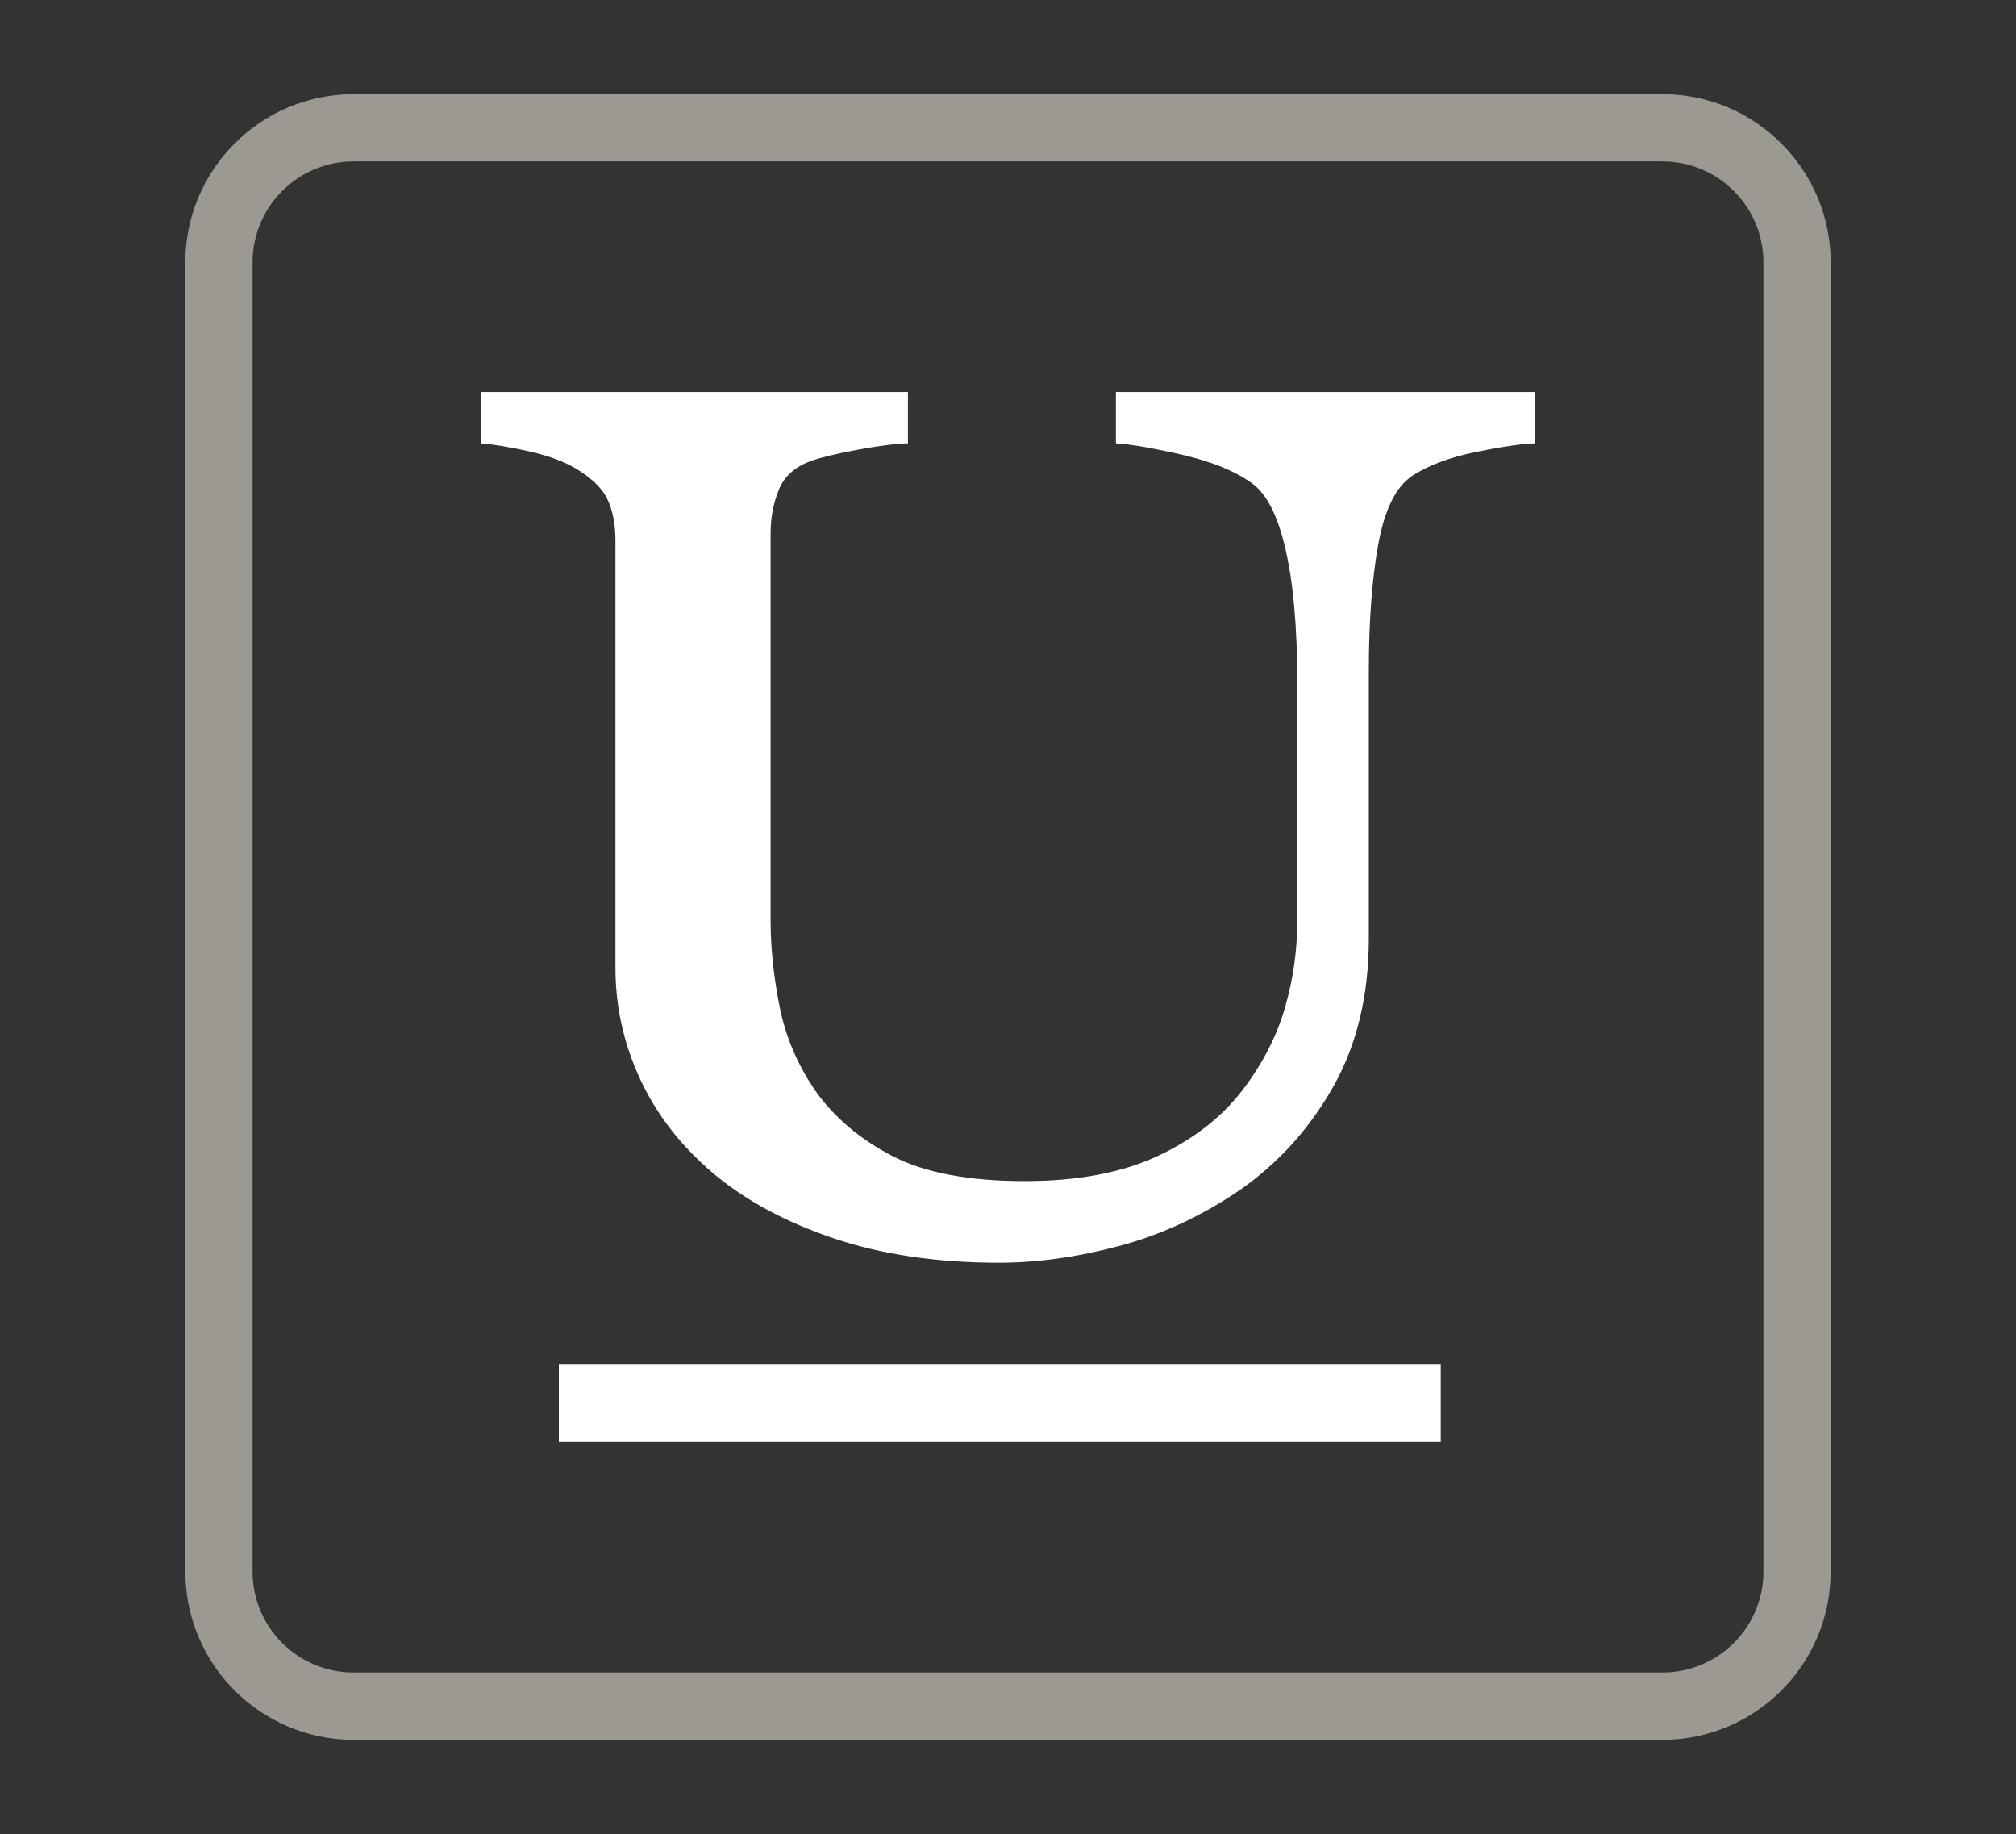 <?xml version="1.0" encoding="utf-8"?>
<!-- Generator: Adobe Illustrator 18.0.0, SVG Export Plug-In . SVG Version: 6.00 Build 0)  -->
<!DOCTYPE svg PUBLIC "-//W3C//DTD SVG 1.1//EN" "http://www.w3.org/Graphics/SVG/1.1/DTD/svg11.dtd">
<svg version="1.1" id="Layer_1" xmlns="http://www.w3.org/2000/svg" xmlns:xlink="http://www.w3.org/1999/xlink" x="0px" y="0px"
	 viewBox="0 0 29.989 27.278" style="enable-background:new 0 0 29.989 27.278;" xml:space="preserve">
<rect x="0" y="0" width="29.989" height="27.278" fill="#333333" stroke="none"/>
<style type="text/css">
	.st0{fill:#FFFFFF;}
	.st1{fill:#9B9991;}
</style>
<g>
	<path class="st0" d="M22.834,6.594c-0.201,0.007-0.494,0.05-0.881,0.129c-0.387,0.079-0.702,0.197-0.946,0.355
		c-0.244,0.165-0.412,0.505-0.505,1.021c-0.093,0.516-0.14,1.147-0.14,1.891v3.966c0,0.846-0.176,1.58-0.527,2.203
		c-0.351,0.623-0.813,1.136-1.386,1.537c-0.566,0.387-1.163,0.665-1.789,0.833c-0.627,0.168-1.227,0.252-1.8,0.252
		c-0.917,0-1.734-0.12-2.45-0.36c-0.717-0.24-1.318-0.564-1.805-0.973c-0.48-0.408-0.842-0.876-1.085-1.403
		c-0.244-0.526-0.365-1.076-0.365-1.649V8.045c0-0.251-0.041-0.46-0.124-0.628c-0.083-0.169-0.249-0.324-0.5-0.468
		c-0.179-0.1-0.408-0.181-0.688-0.242C7.563,6.646,7.334,6.609,7.155,6.594V5.831h6.351v0.763c-0.201,0.007-0.453,0.04-0.758,0.097
		c-0.305,0.057-0.529,0.111-0.672,0.161c-0.244,0.086-0.407,0.229-0.489,0.429c-0.083,0.201-0.124,0.419-0.124,0.655v5.754
		c0,0.408,0.045,0.836,0.134,1.283c0.089,0.447,0.267,0.864,0.532,1.251c0.279,0.394,0.659,0.716,1.139,0.967
		c0.48,0.251,1.139,0.376,1.977,0.376c0.788,0,1.449-0.125,1.983-0.376c0.534-0.251,0.954-0.58,1.263-0.988
		c0.294-0.387,0.501-0.791,0.623-1.213c0.122-0.423,0.183-0.848,0.183-1.278v-3.585c0-0.795-0.057-1.444-0.172-1.949
		c-0.115-0.505-0.283-0.835-0.505-0.993c-0.251-0.179-0.593-0.318-1.026-0.419c-0.434-0.1-0.765-0.157-0.994-0.172V5.831h6.233
		V6.594z"/>
	<rect x="8.313" y="20.288" class="st0" width="13.119" height="1.158"/>
	<path class="st1" d="M24.732,25.877H5.257c-1.378,0-2.5-1.122-2.5-2.5V3.901c0-1.378,1.122-2.5,2.5-2.5h19.475
		c1.378,0,2.5,1.122,2.5,2.5v19.475C27.232,24.755,26.111,25.877,24.732,25.877z M5.257,2.401c-0.827,0-1.5,0.673-1.5,1.5v19.475
		c0,0.827,0.673,1.5,1.5,1.5h19.475c0.827,0,1.5-0.673,1.5-1.5V3.901c0-0.827-0.673-1.5-1.5-1.5H5.257z"/>
</g>
</svg>
